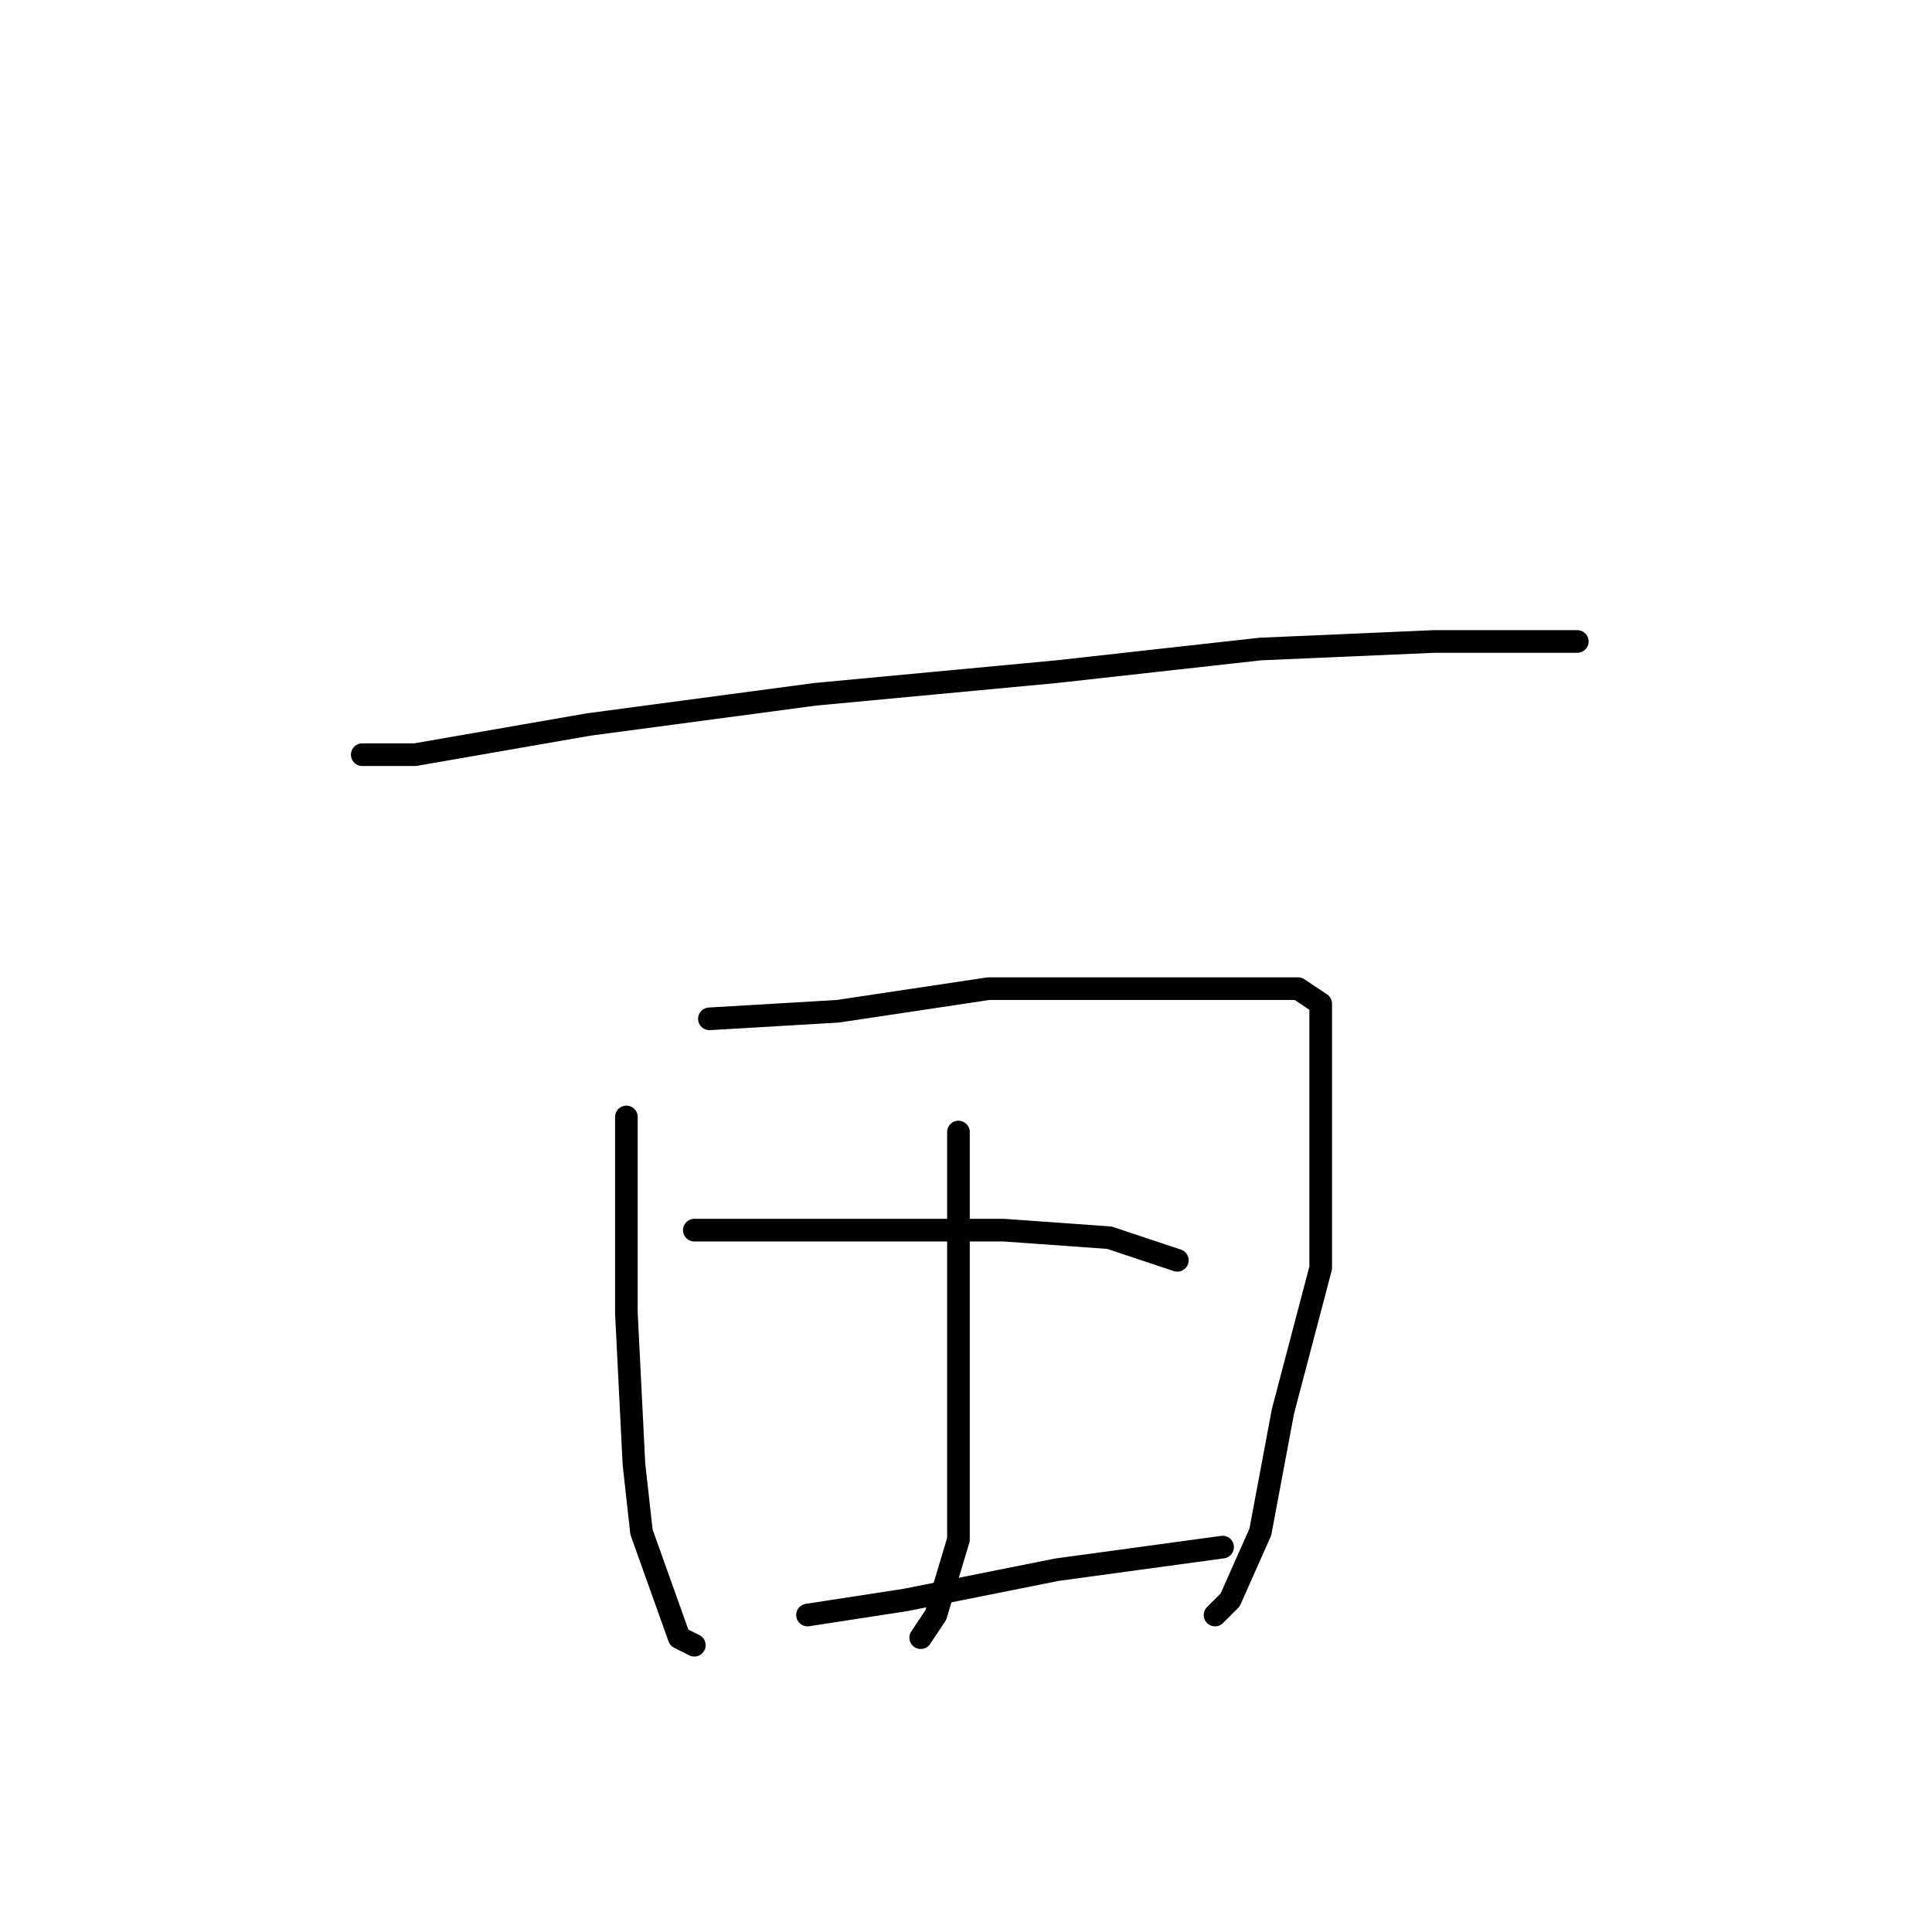 <?xml version="1.0" standalone="no"?>
    <svg width="256" height="256" xmlns="http://www.w3.org/2000/svg" version="1.1">
    <polyline stroke="black" stroke-width="3" stroke-linecap="round" fill="transparent" stroke-linejoin="round" points="48 100 55 100 78 96 108 92 140 89 167 86 190 85 205 85 209 85 209 85 " />
        <polyline stroke="black" stroke-width="3" stroke-linecap="round" fill="transparent" stroke-linejoin="round" points="83 148 83 156 83 174 84 194 85 203 90 217 92 218 92 218 " />
        <polyline stroke="black" stroke-width="3" stroke-linecap="round" fill="transparent" stroke-linejoin="round" points="94 135 111 134 131 131 151 131 164 131 172 131 175 133 175 146 175 168 170 187 167 203 163 212 161 214 161 214 " />
        <polyline stroke="black" stroke-width="3" stroke-linecap="round" fill="transparent" stroke-linejoin="round" points="127 150 127 178 127 188 127 204 124 214 122 217 122 217 " />
        <polyline stroke="black" stroke-width="3" stroke-linecap="round" fill="transparent" stroke-linejoin="round" points="92 163 97 163 109 163 122 163 133 163 147 164 156 167 156 167 " />
        <polyline stroke="black" stroke-width="3" stroke-linecap="round" fill="transparent" stroke-linejoin="round" points="107 214 120 212 140 208 162 205 162 205 " />
        </svg>